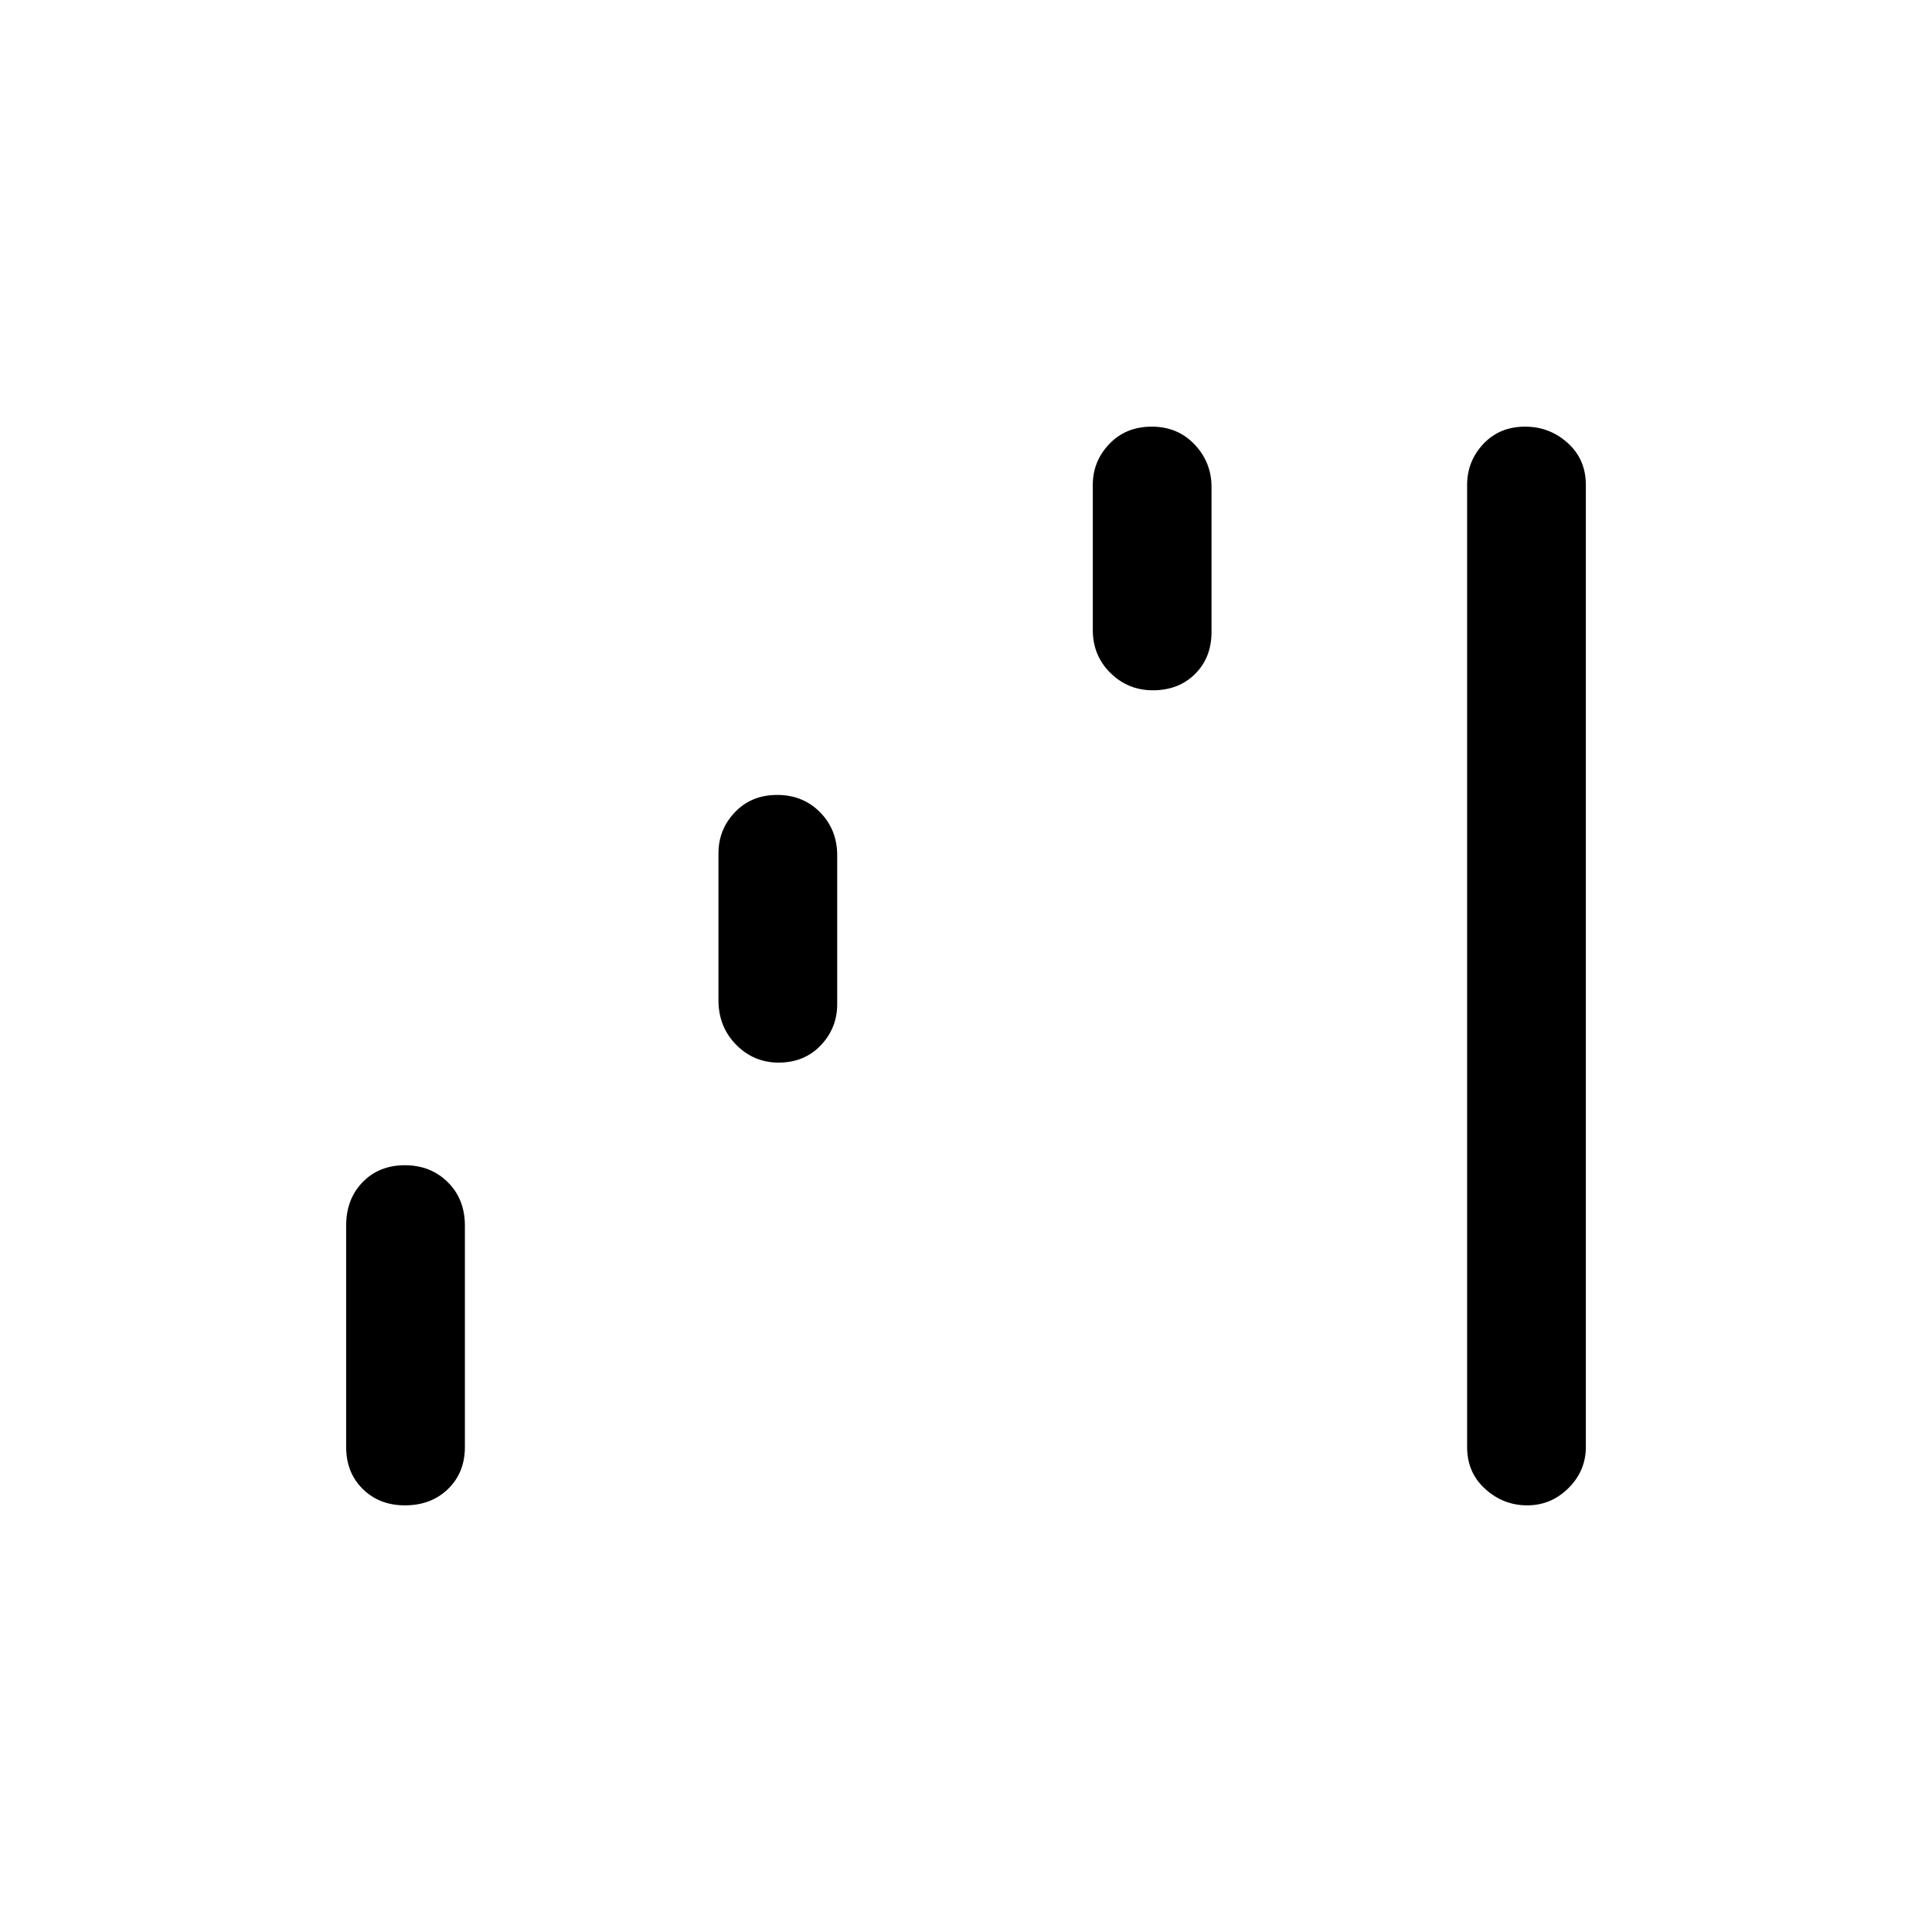 <svg xmlns="http://www.w3.org/2000/svg" width="48" height="48" viewBox="0 -960 960 960"><path d="M201.18-212q-12.68 0-20.93-8.13Q172-228.25 172-241v-110q0-13.17 8.18-21.58 8.17-8.42 21-8.42 12.82 0 21.32 8.42 8.5 8.41 8.5 21.58v110q0 12.75-8.37 20.87-8.36 8.13-21.45 8.13Zm185.7-220q-12.38 0-21.13-8.92Q357-449.83 357-463v-73q0-11.83 8.18-20.42 8.17-8.58 21-8.58 12.82 0 21.32 8.62 8.5 8.63 8.5 21.38v74q0 11.83-8.16 20.42-8.16 8.58-20.96 8.58Zm186-185q-12.38 0-21.13-8.63Q543-634.25 543-647v-72q0-11.83 8.22-20.42 8.22-8.58 21.1-8.58 12.89 0 21.28 8.87 8.4 8.88 8.4 21.13v72q0 12.75-8.16 20.87-8.16 8.13-20.96 8.13Zm186 405Q747-212 738-220.13q-9-8.12-9-20.87v-478q0-11.83 8.07-20.42 8.08-8.58 20.75-8.58 12.18 0 21.18 8.12 9 8.13 9 20.88v478q0 11.83-8.62 20.42-8.62 8.58-20.5 8.58Z"/></svg>
